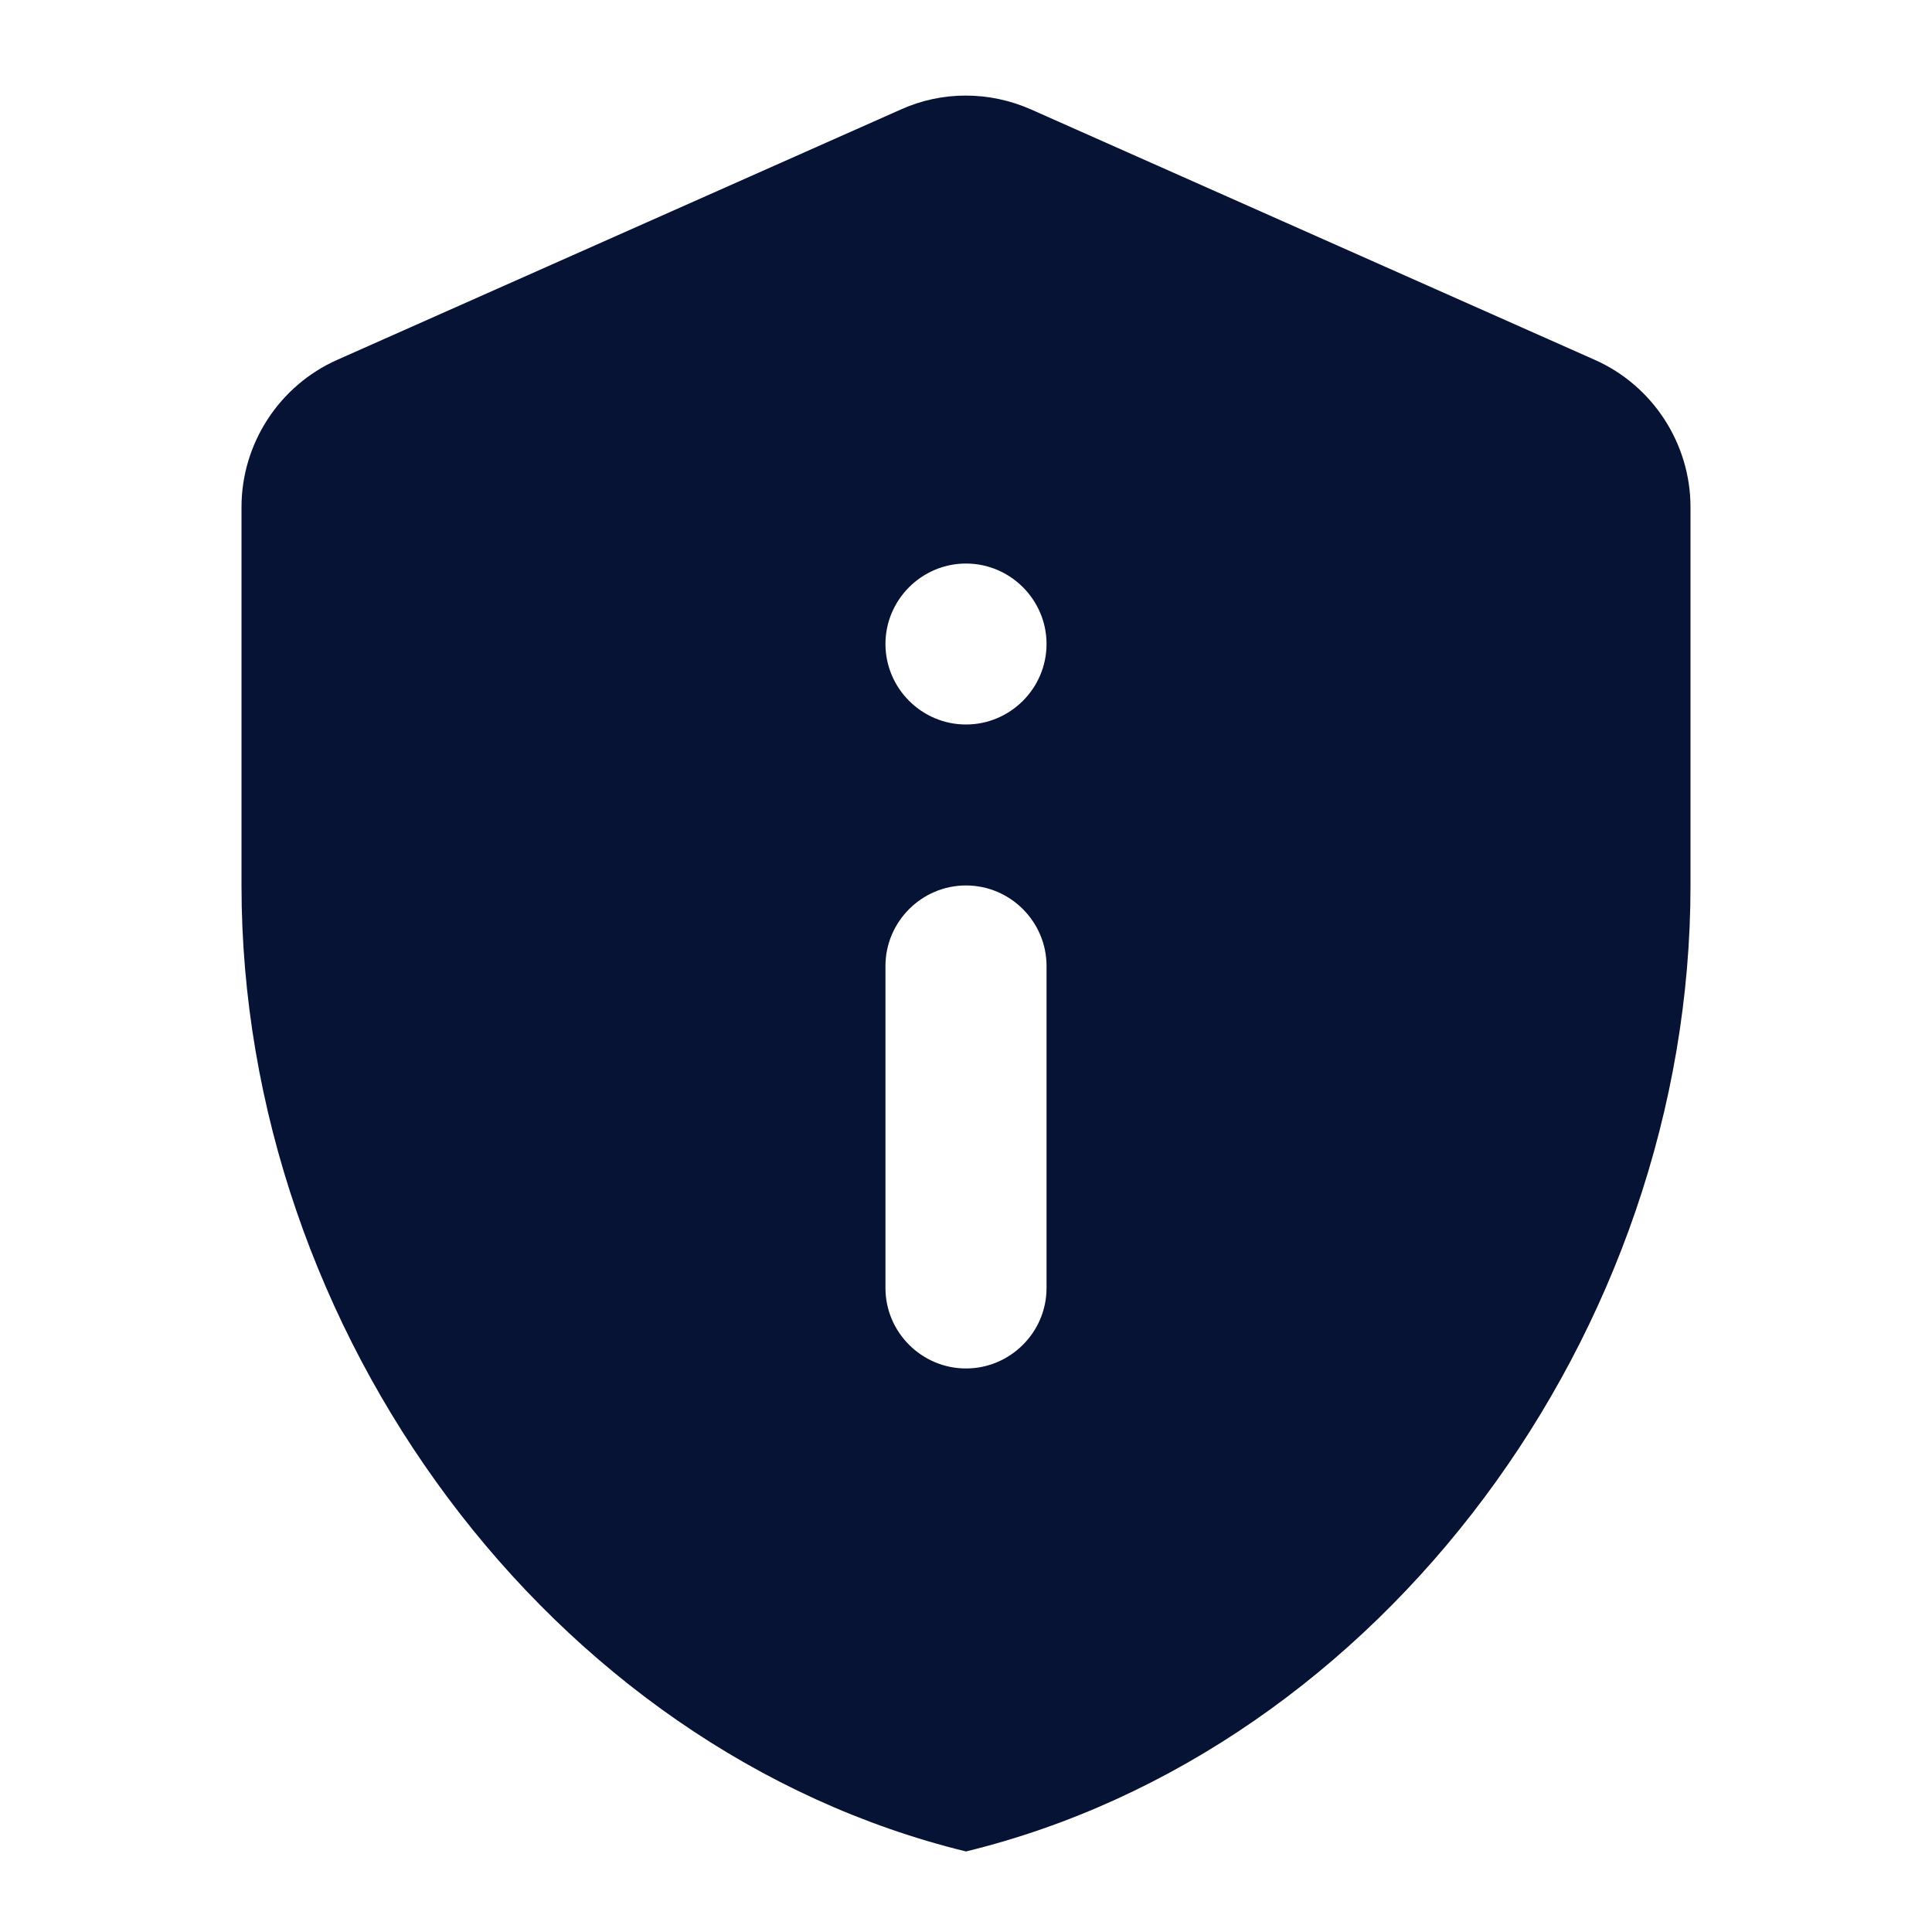<svg width="16" height="16" viewBox="0 0 16 16" fill="none" xmlns="http://www.w3.org/2000/svg">
<g clip-path="url(#clip0_615_2717)">
<mask id="mask0_615_2717" style="mask-type:luminance" maskUnits="userSpaceOnUse" x="0" y="0" width="16" height="16">
<path d="M0 0H16V16H0V0Z" fill="white"/>
</mask>
<g mask="url(#mask0_615_2717)">
<path d="M2.793 2.98C2.313 3.193 2 3.673 2 4.2V7.333C2 11.033 4.56 14.493 8 15.333C11.44 14.493 14 11.033 14 7.333V4.2C14 3.673 13.687 3.193 13.207 2.98L8.54 0.907C8.193 0.753 7.8 0.753 7.46 0.907L2.793 2.98ZM8 4.667C8.367 4.667 8.667 4.967 8.667 5.333C8.667 5.7 8.367 6 8 6C7.633 6 7.333 5.7 7.333 5.333C7.333 4.967 7.633 4.667 8 4.667ZM8 7.333C8.367 7.333 8.667 7.633 8.667 8V10.667C8.667 11.033 8.367 11.333 8 11.333C7.633 11.333 7.333 11.033 7.333 10.667V8C7.333 7.633 7.633 7.333 8 7.333Z" fill="#071334"/>
</g>
</g>
<defs>
<clipPath id="clip0_615_2717">
<rect width="16" height="16" fill="white"/>
</clipPath>
</defs>
</svg>

